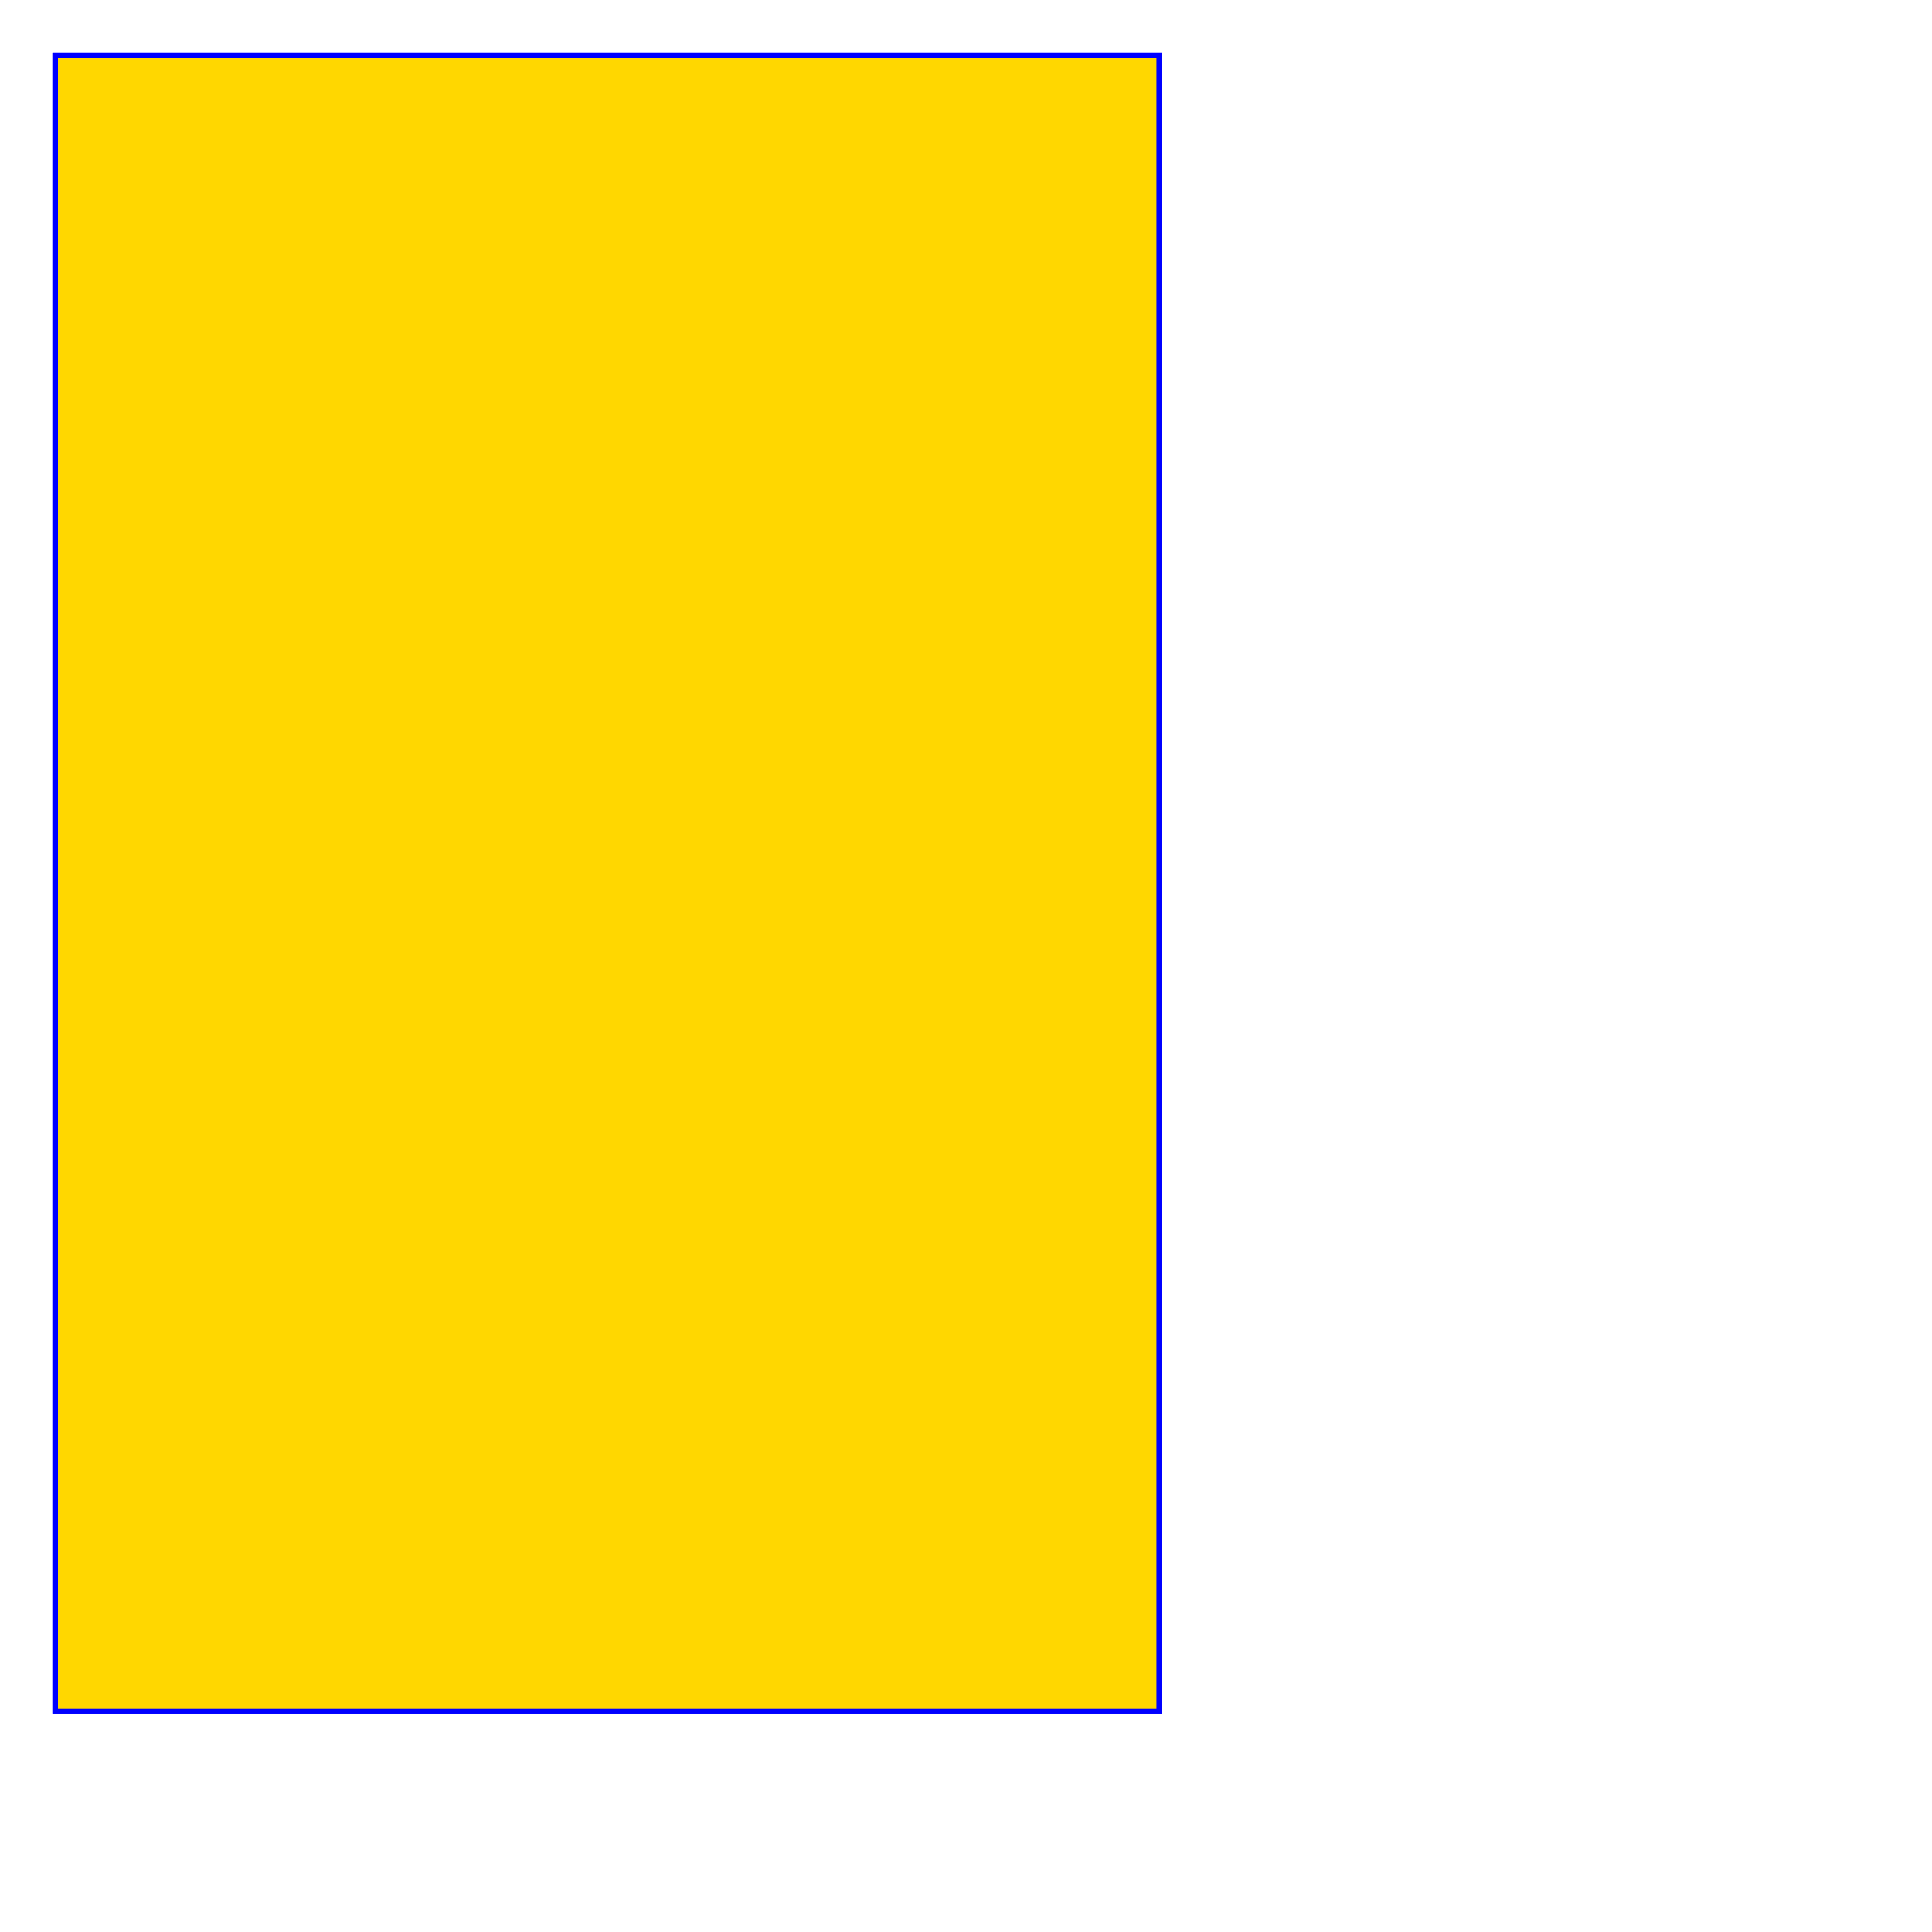 <?xml version="1.0" standalone="no"?>
<svg version="1.2" xmlns="http://www.w3.org/2000/svg" id="body" width="350" height="350">
  <title>SVG flowPara Example.</title>
  <g>
    <rect stroke="blue" fill="gold" x="10" y="10" width="200" height="300"/>
    <flowRoot>
      <flowRegion>
        <rect stroke="blue" fill="gold" x="10" y="10" width="200" height="300"/>
      </flowRegion>
      <flowDiv>
        <flowPara font-family="Arial" font-size="20" fill="#000000" text-align="start">
                  FP1 The quick brown fox jumped over the lazy dog.</flowPara>
        <flowPara font-family="Arial" font-size="20" fill="#000000" text-align="start">
                  FP2 Gallia est omnis divisa in partes tres quarum unam incolunt Belgae.</flowPara>
        <flowPara font-family="Arial" font-size="20" fill="#000000" text-align="start">
                  FP3 a b c d e f g h i j k l m n o p q r s t u v w x y z</flowPara>
      </flowDiv>
    </flowRoot>
  </g>
</svg> 
